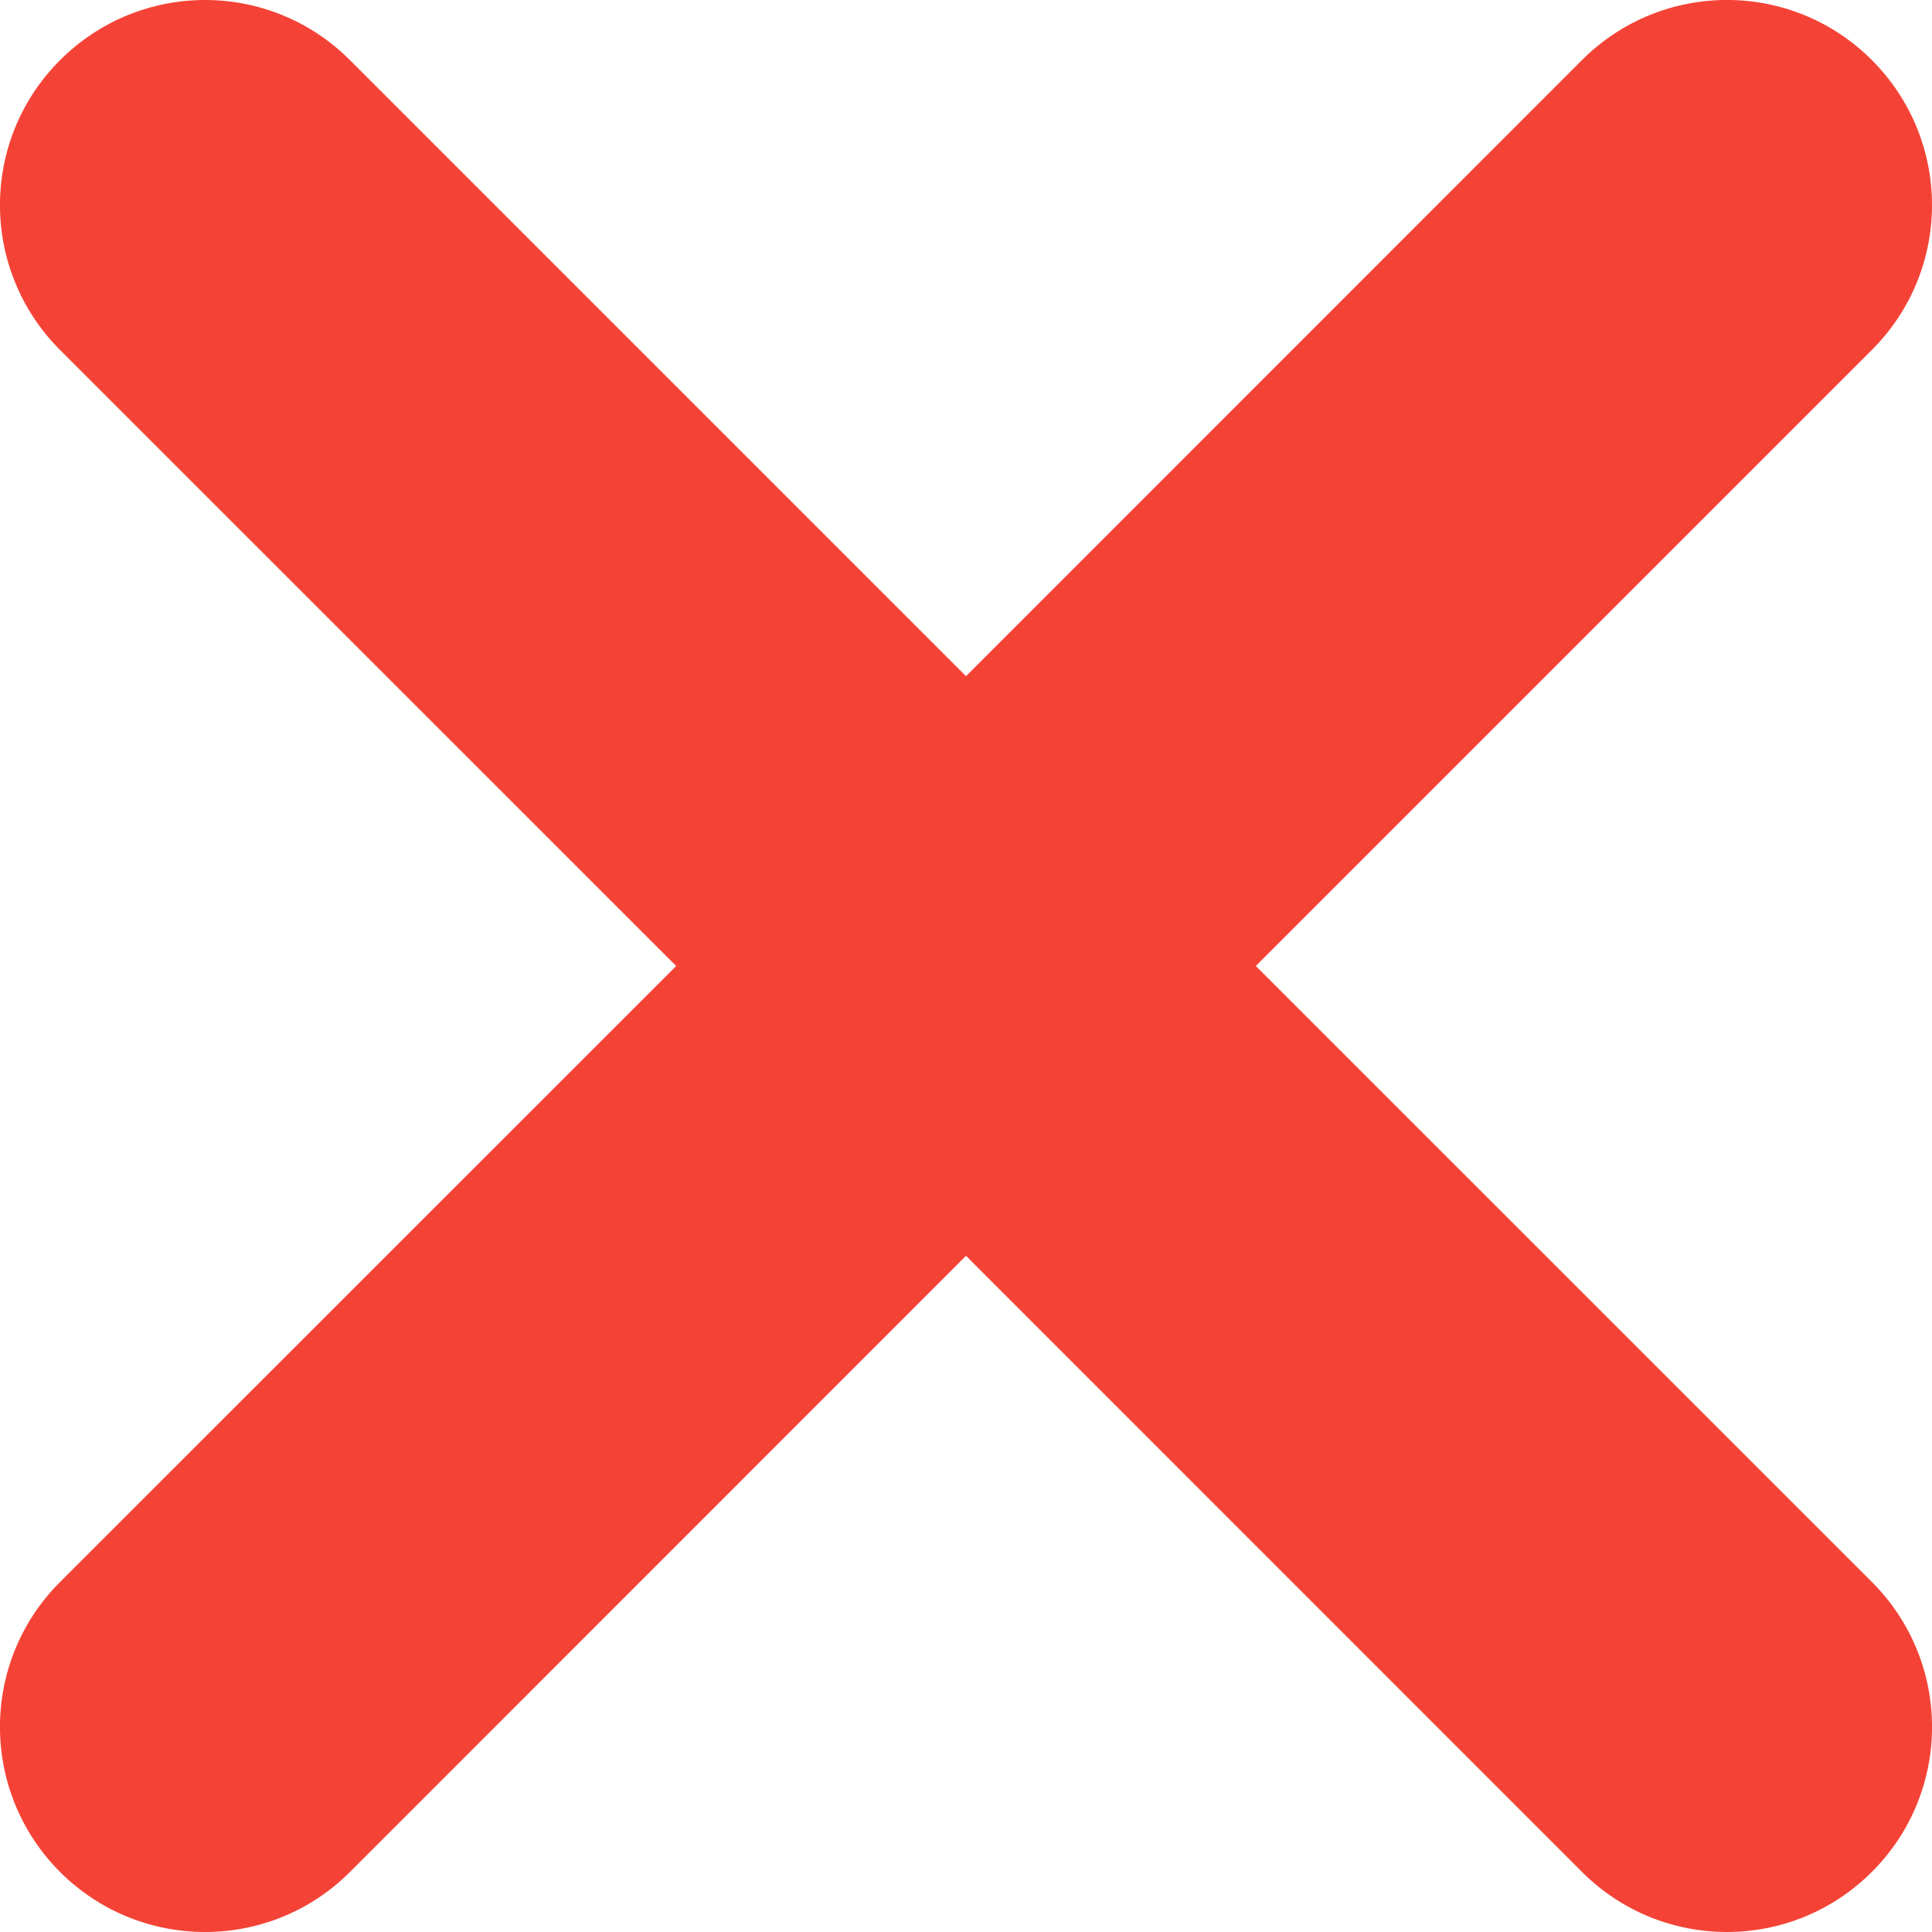 <svg xmlns="http://www.w3.org/2000/svg" width="13" height="13" fill="none" viewBox="0 0 13 13">
    <path fill="#F44336" d="M12.596 10.645c.539.54.539 1.411 0 1.95-.27.27-.623.405-.976.405s-.706-.135-.975-.404L6.5 8.45l-4.145 4.146c-.269.269-.622.404-.975.404s-.707-.135-.976-.404c-.539-.54-.539-1.412 0-1.951L4.55 6.5.404 2.355c-.539-.54-.539-1.411 0-1.95.54-.54 1.412-.54 1.951 0L6.5 4.55 10.645.404c.54-.539 1.411-.539 1.95 0 .54.54.54 1.412 0 1.951L8.45 6.5l4.146 4.145z"/>
</svg>
